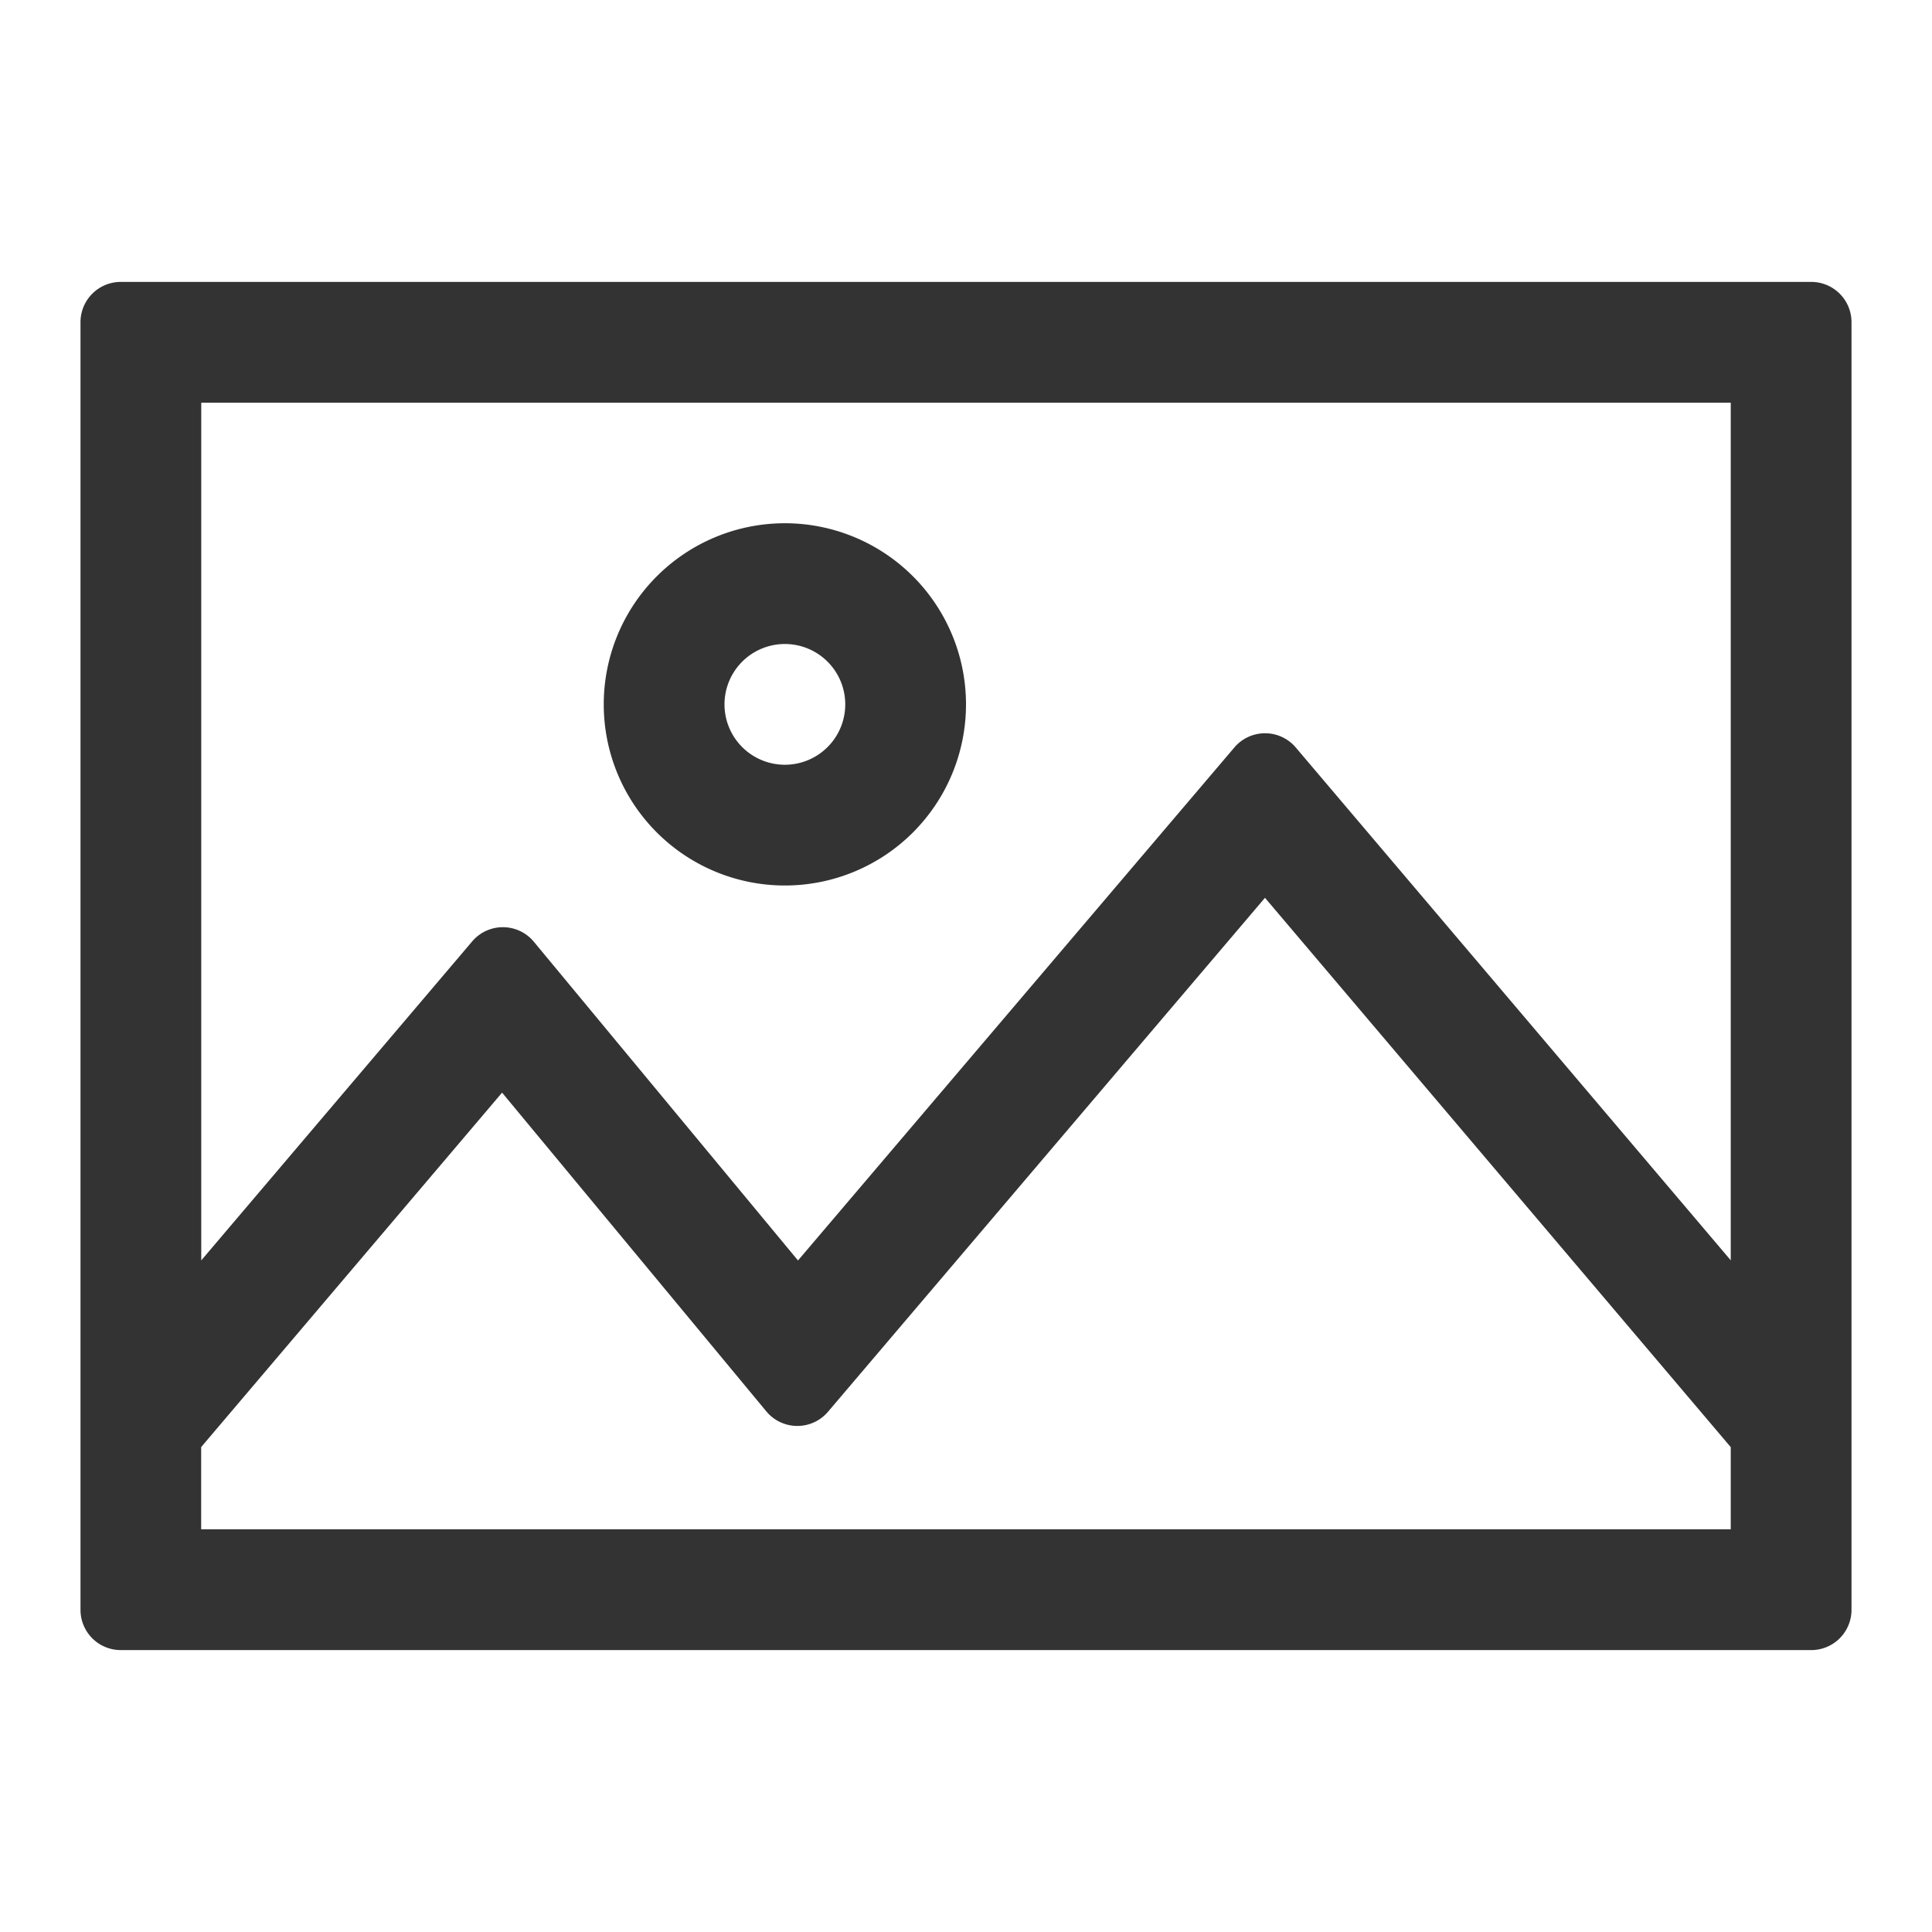 <?xml version="1.0" standalone="no"?><!DOCTYPE svg PUBLIC "-//W3C//DTD SVG 1.1//EN" "http://www.w3.org/Graphics/SVG/1.1/DTD/svg11.dtd"><svg class="icon" width="200px" height="200.00px" viewBox="0 0 1024 1024" version="1.1" xmlns="http://www.w3.org/2000/svg"><path fill="#333333" d="M960 149.419a21.333 21.333 0 0 1 21.333 21.333v682.496a21.333 21.333 0 0 1-21.333 21.333h-896a21.333 21.333 0 0 1-21.333-21.333V170.752a21.333 21.333 0 0 1 21.333-21.333h896z m-289.536 326.443l-231.595 272.384a21.333 21.333 0 0 1-32.683-0.171l-140.075-168.96-159.488 187.861v43.563H917.333v-43.52l-246.869-291.157z m246.869-262.4h-810.667v454.571l143.616-169.088a21.333 21.333 0 0 1 32.683 0.213l139.989 168.917 231.296-271.915a21.333 21.333 0 0 1 32.512 0l230.571 271.829V213.419zM416 277.333a96 96 0 1 1 0 192 96 96 0 0 1 0-192z m0 64a32 32 0 1 0 0 64 32 32 0 0 0 0-64z" /></svg>
